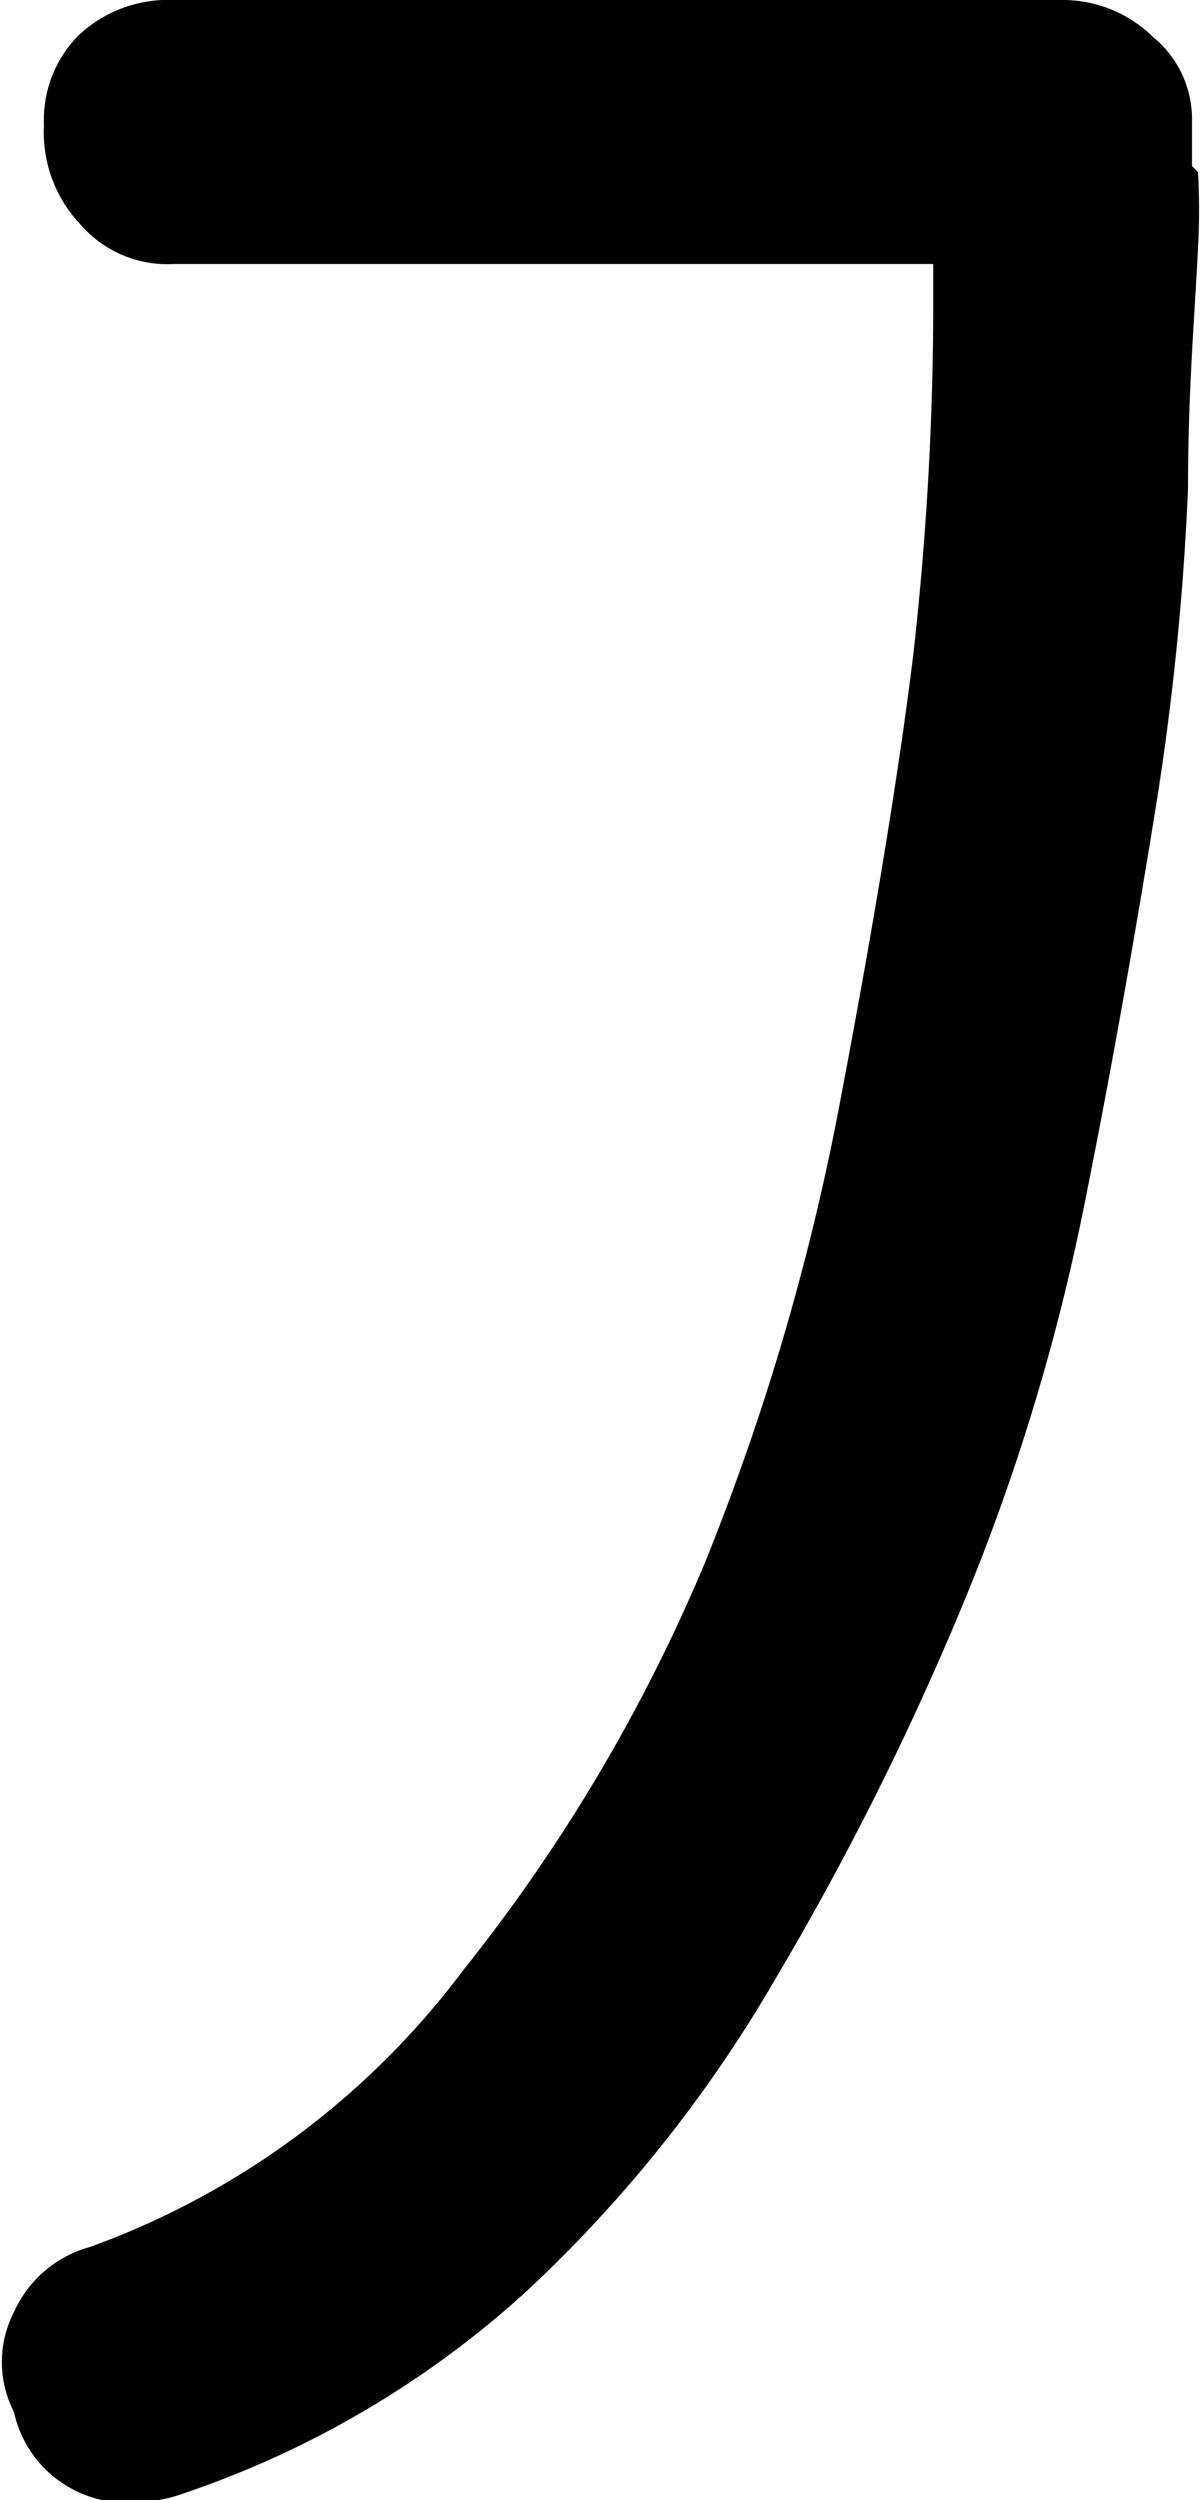<svg xmlns="http://www.w3.org/2000/svg" width="12.01" height="25" viewBox="0 0 12.01 25">
  <g id="Calque_2" data-name="Calque 2">
    <g id="Calque_1_-_copie" data-name="Calque 1 - copie">
      <path d="M7.76,19.79a29.49,29.49,0,0,0,1.87-3.73,21.37,21.37,0,0,0,1.22-4c.27-1.34.5-2.65.7-3.88a27.45,27.45,0,0,0,.34-3.29c0-1,.07-1.77.1-2.41a6.68,6.68,0,0,0,0-.76l-.06-.06V1.2a1.06,1.06,0,0,0-.39-.83A1.29,1.29,0,0,0,10.64,0H1.74A1.31,1.31,0,0,0,.79.35a1.2,1.2,0,0,0-.35.9,1.34,1.34,0,0,0,.37,1,1.15,1.15,0,0,0,.93.39h7.6v.5a31.39,31.39,0,0,1-.2,3.41C9,7.69,8.76,9.16,8.43,10.9a24.35,24.35,0,0,1-1.38,4.74,17.14,17.14,0,0,1-2.42,4.07A8.11,8.11,0,0,1,.9,22.47a1.17,1.17,0,0,0-.76.65,1.09,1.09,0,0,0,0,1,1.15,1.15,0,0,0,1.24.9,1.41,1.41,0,0,0,.44-.08,9.73,9.73,0,0,0,3.42-2A13.54,13.54,0,0,0,7.76,19.79Z"/>
    </g>
  </g>
</svg>
